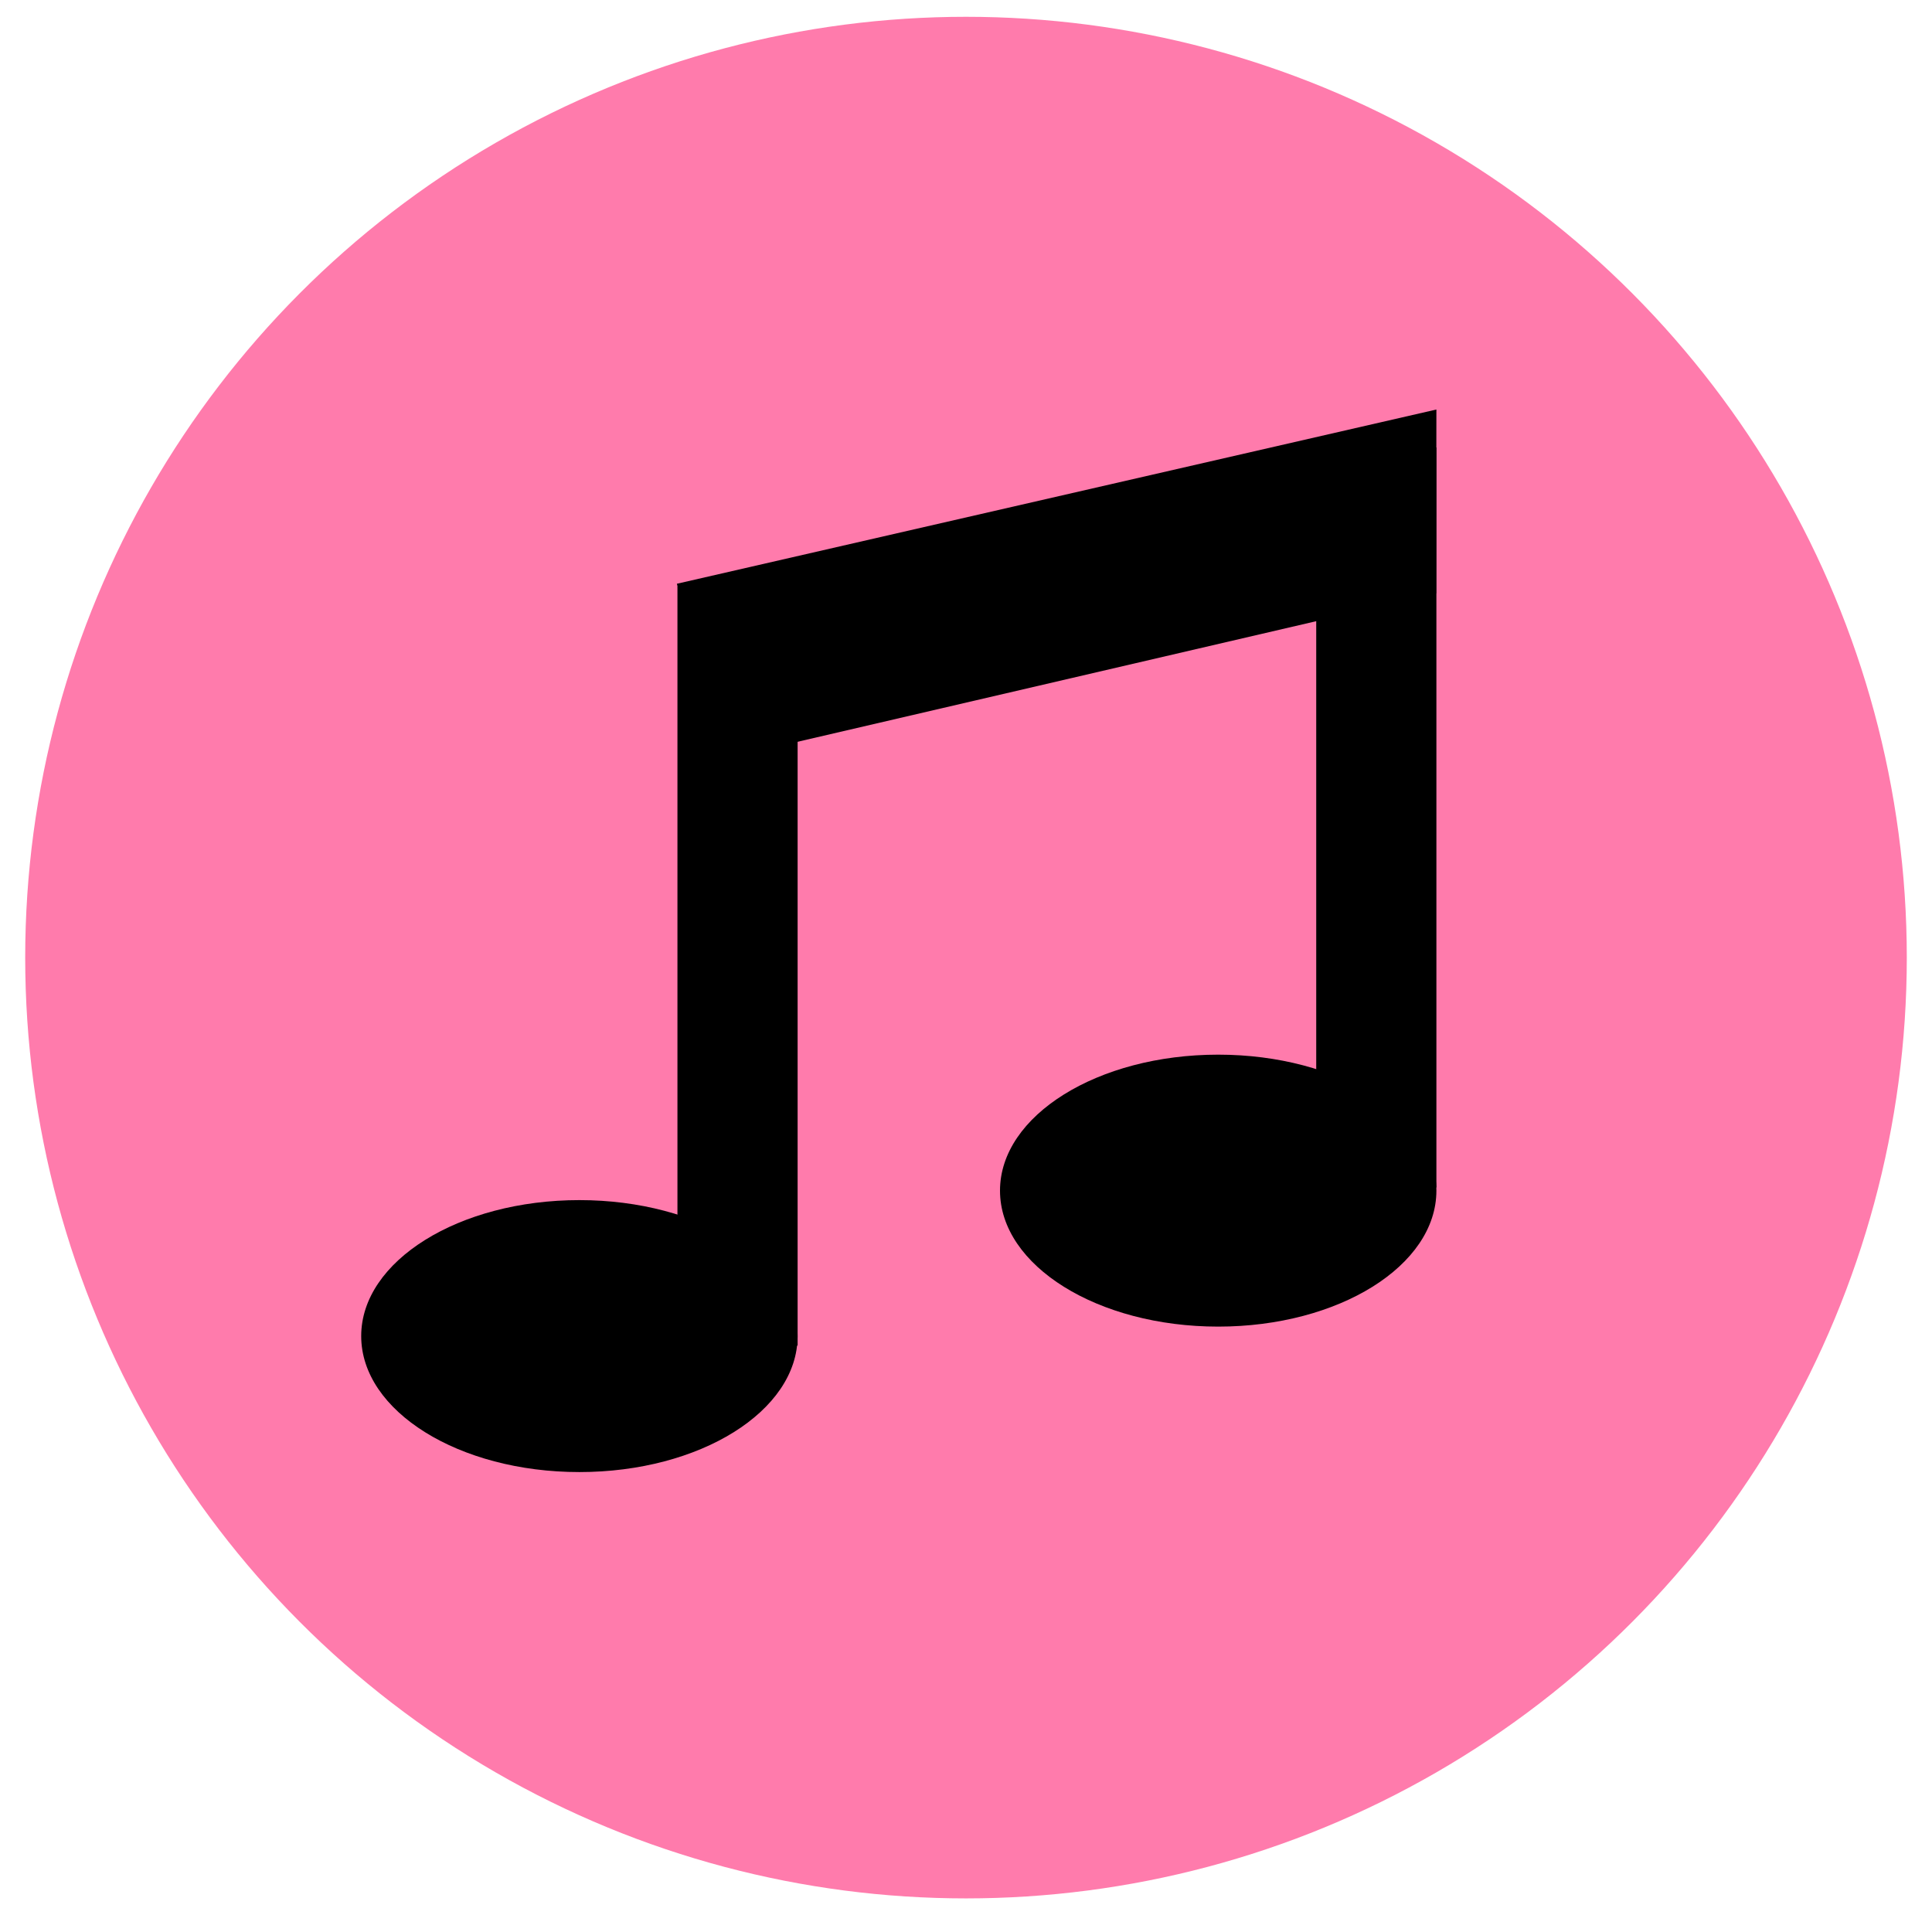 <svg id="Layer_1" data-name="Layer 1" xmlns="http://www.w3.org/2000/svg" width="115" height="115" viewBox="0 0 115 115"><defs><style>.cls-1{fill:#ff7bac;}</style></defs><title>Artboard 8</title><circle class="cls-1" cx="57.5" cy="57" r="56"/><ellipse cx="34.488" cy="79.529" rx="12.988" ry="8.094"/><ellipse cx="72.512" cy="70.871" rx="12.988" ry="8.094"/><path d="M85.5,24.376q-.006,5.47-.013,10.939L42.735,45.256,40.292,34.747Z"/><rect x="78.347" y="26.635" width="7.153" height="44.047"/><rect x="40.324" y="34.918" width="7.153" height="45.176"/></svg>
